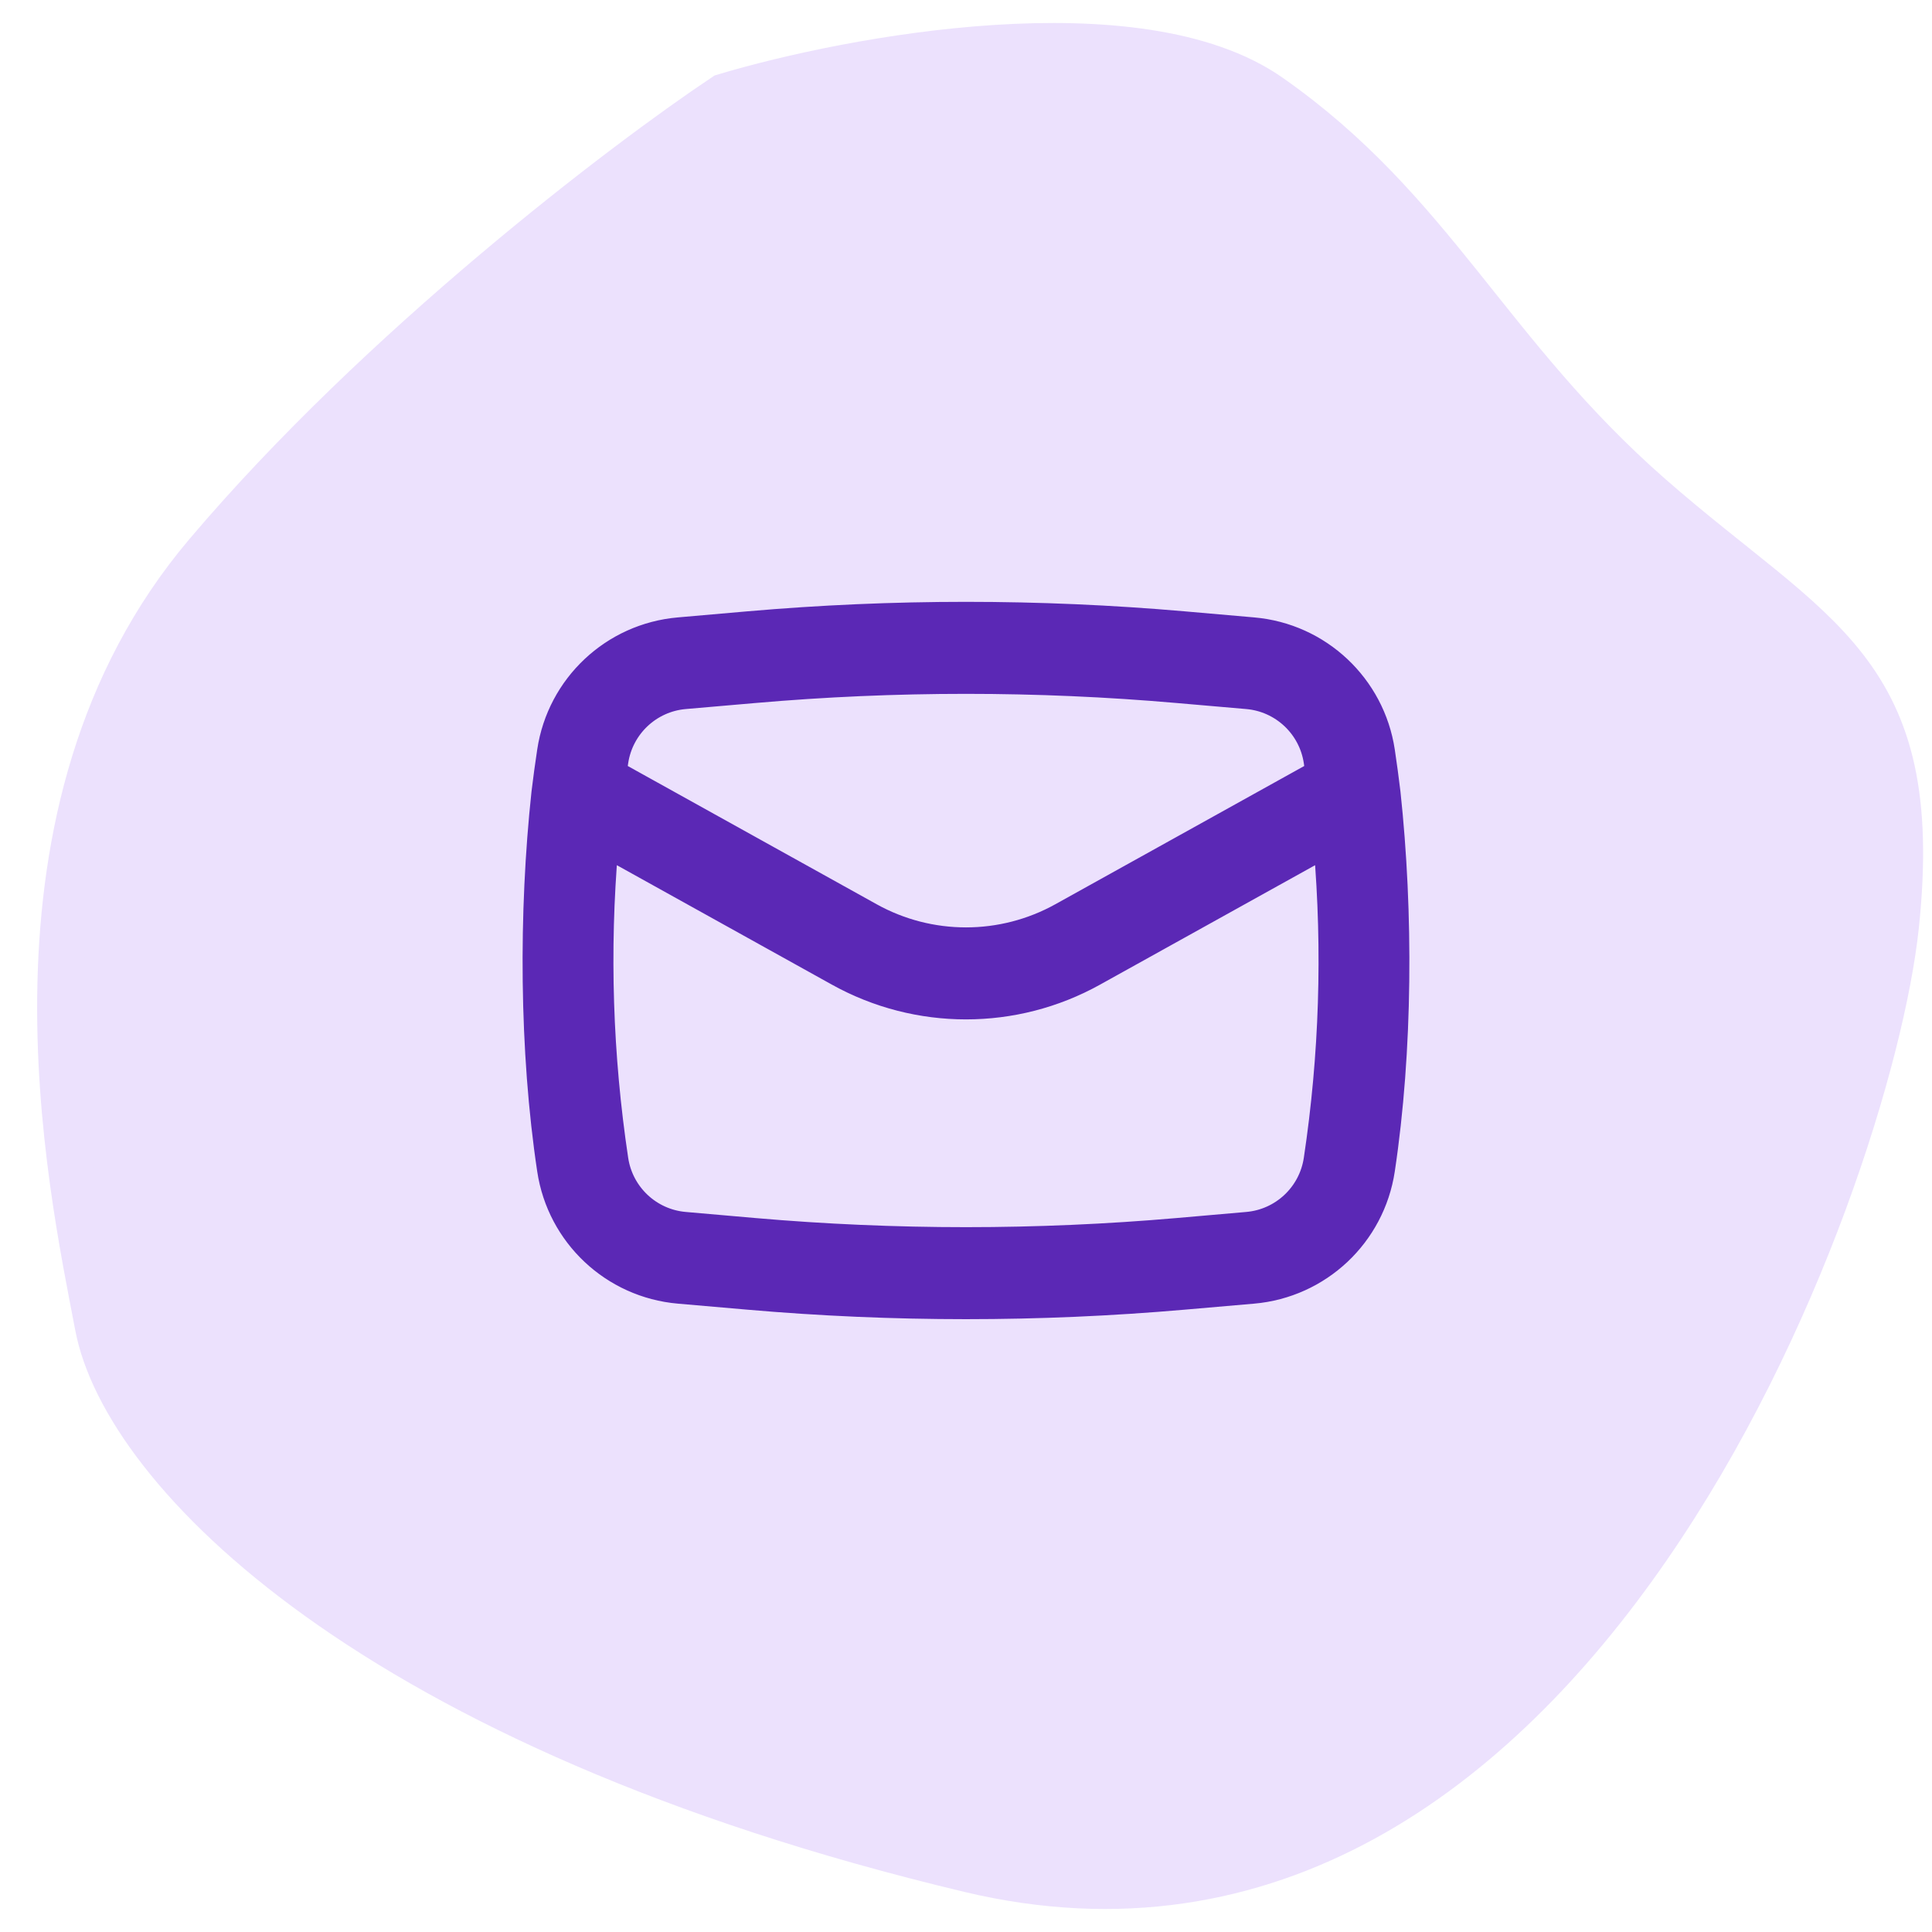 <svg width="42" height="42" viewBox="0 0 42 42" fill="none" xmlns="http://www.w3.org/2000/svg">
<path d="M27.595 2.098C24.752 0.109 18.514 1.27 15.75 2.098C13.578 3.549 8.287 7.569 4.497 12.045C-0.241 17.64 1.536 25.722 2.128 28.83C2.72 31.939 8.05 37.534 21.08 40.642C34.109 43.751 40.624 25.722 41.216 20.127C41.809 14.531 39.44 13.91 35.886 10.801C32.333 7.693 31.148 4.585 27.595 2.098Z" fill="#ECE1FD" stroke="#ECE1FD" stroke-linecap="round"/>
<path fill-rule="evenodd" clip-rule="evenodd" d="M11.803 17.234C11.523 19.837 11.536 22.839 11.926 25.431C12.141 26.866 13.312 27.965 14.757 28.091L16.267 28.222C19.416 28.496 22.583 28.496 25.732 28.222L27.243 28.091C28.688 27.965 29.858 26.866 30.074 25.431C30.464 22.839 30.476 19.837 30.196 17.234C30.16 16.932 30.119 16.631 30.074 16.33C29.858 14.896 28.688 13.796 27.243 13.671L25.732 13.539C22.583 13.265 19.416 13.265 16.267 13.539L14.757 13.671C13.312 13.796 12.141 14.896 11.926 16.33C11.88 16.631 11.84 16.932 11.803 17.234ZM16.397 15.034C19.46 14.767 22.54 14.767 25.602 15.034L27.113 15.165C27.867 15.23 28.478 15.805 28.591 16.553C28.602 16.631 28.614 16.709 28.625 16.787L23.064 19.876C21.78 20.589 20.219 20.589 18.936 19.876L13.375 16.787C13.386 16.709 13.397 16.631 13.409 16.553C13.522 15.805 14.133 15.23 14.887 15.165L16.397 15.034ZM28.808 18.401C29.002 20.668 28.93 22.953 28.591 25.208C28.478 25.957 27.867 26.531 27.113 26.596L25.602 26.728C22.54 26.994 19.46 26.994 16.397 26.728L14.887 26.596C14.133 26.531 13.522 25.957 13.409 25.208C13.07 22.953 12.997 20.668 13.191 18.401L18.207 21.187C19.944 22.152 22.056 22.152 23.792 21.187L28.808 18.401Z" fill="#5B28B5" stroke="#5B28B5" stroke-width="0.5" stroke-linejoin="round"/>
</svg>
